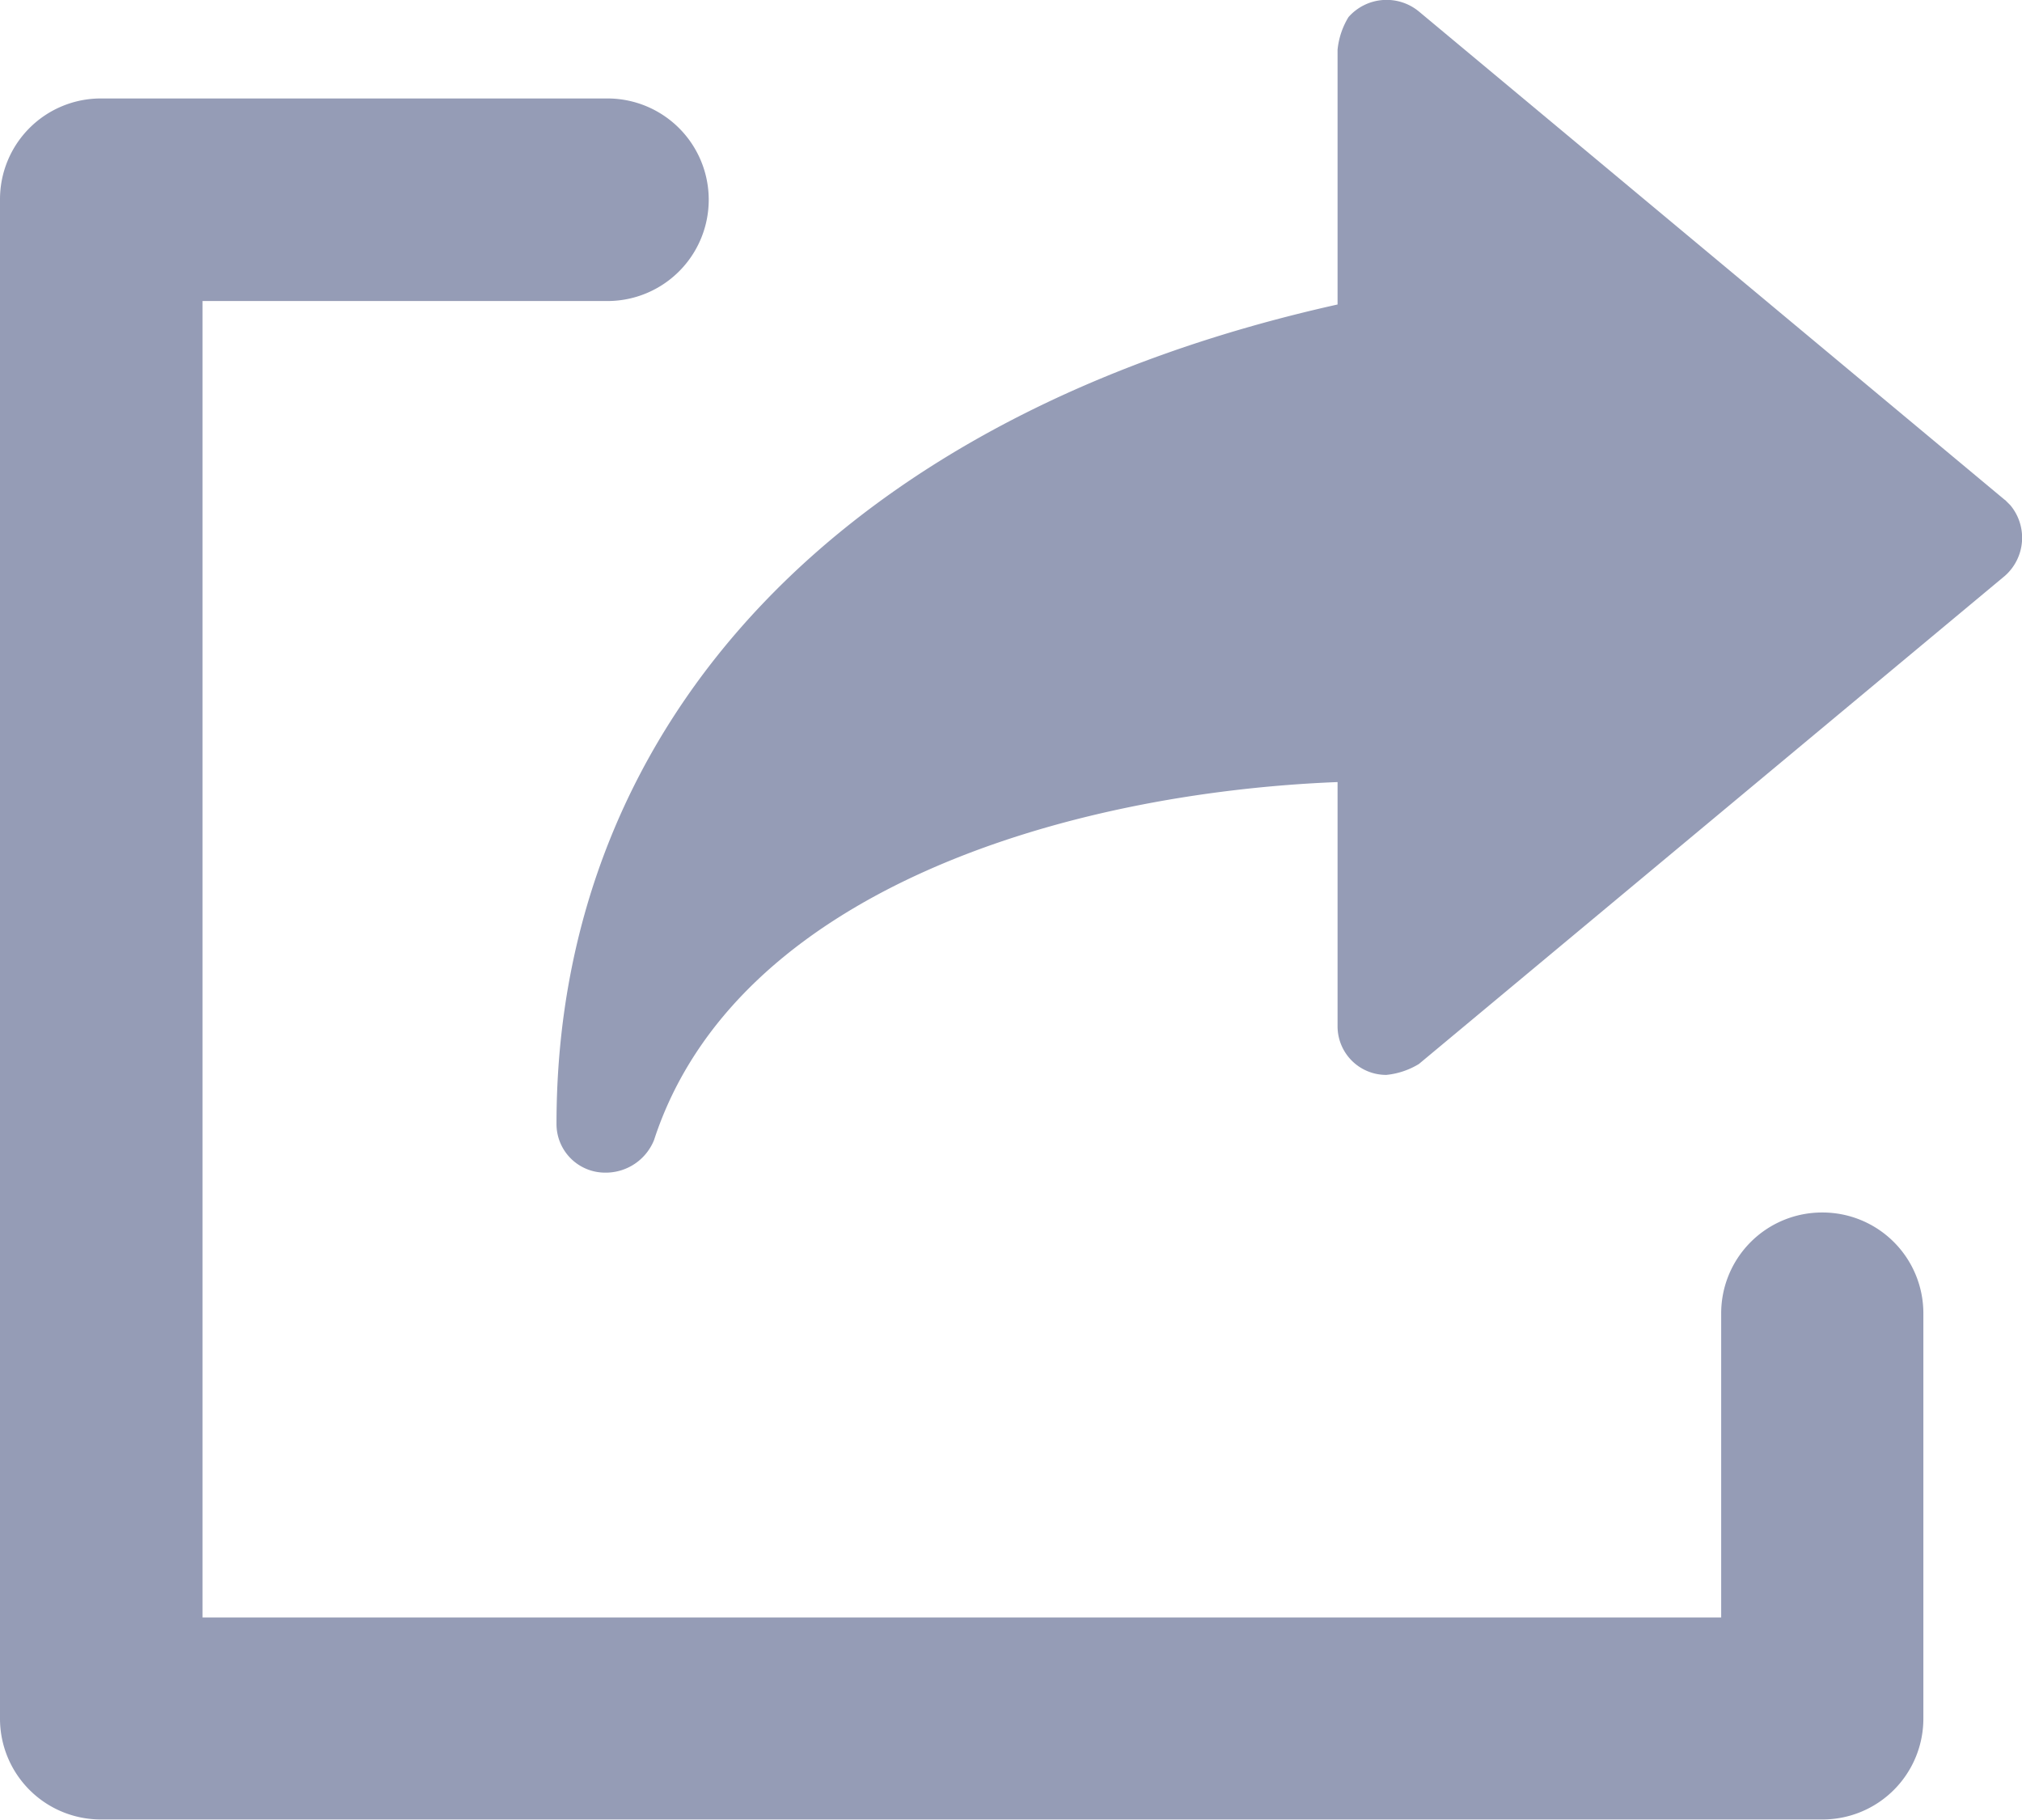 <svg xmlns="http://www.w3.org/2000/svg" width="11.111" height="10" viewBox="0 0 11.111 10">
    <defs>
        <style>.a{fill:#959cb6;}</style>
    </defs>
    <path class="a" d="M16.959,4.533,13.74,1.85a.279.279,0,0,0-.388.03.424.424,0,0,0-.06.179v1.4C10.61,4.056,9,5.725,9,7.961a.267.267,0,0,0,.268.268.286.286,0,0,0,.268-.179c.447-1.371,2.266-1.908,3.756-1.967V7.424a.267.267,0,0,0,.268.268.424.424,0,0,0,.179-.06L16.959,4.95a.279.279,0,0,0,.03-.388l-.03-.03Z" transform="translate(-5.942 -1.786)" />
    <path class="a" d="M10.014,9.721a.554.554,0,0,0-.556.556h0v1.669H1.113V4.713H3.338a.556.556,0,0,0,0-1.113H.556A.554.554,0,0,0,0,4.156H0V12.5a.554.554,0,0,0,.556.556h9.457a.554.554,0,0,0,.556-.556h0V10.277a.554.554,0,0,0-.556-.556Z" transform="translate(0 -3.059)" />
</svg>